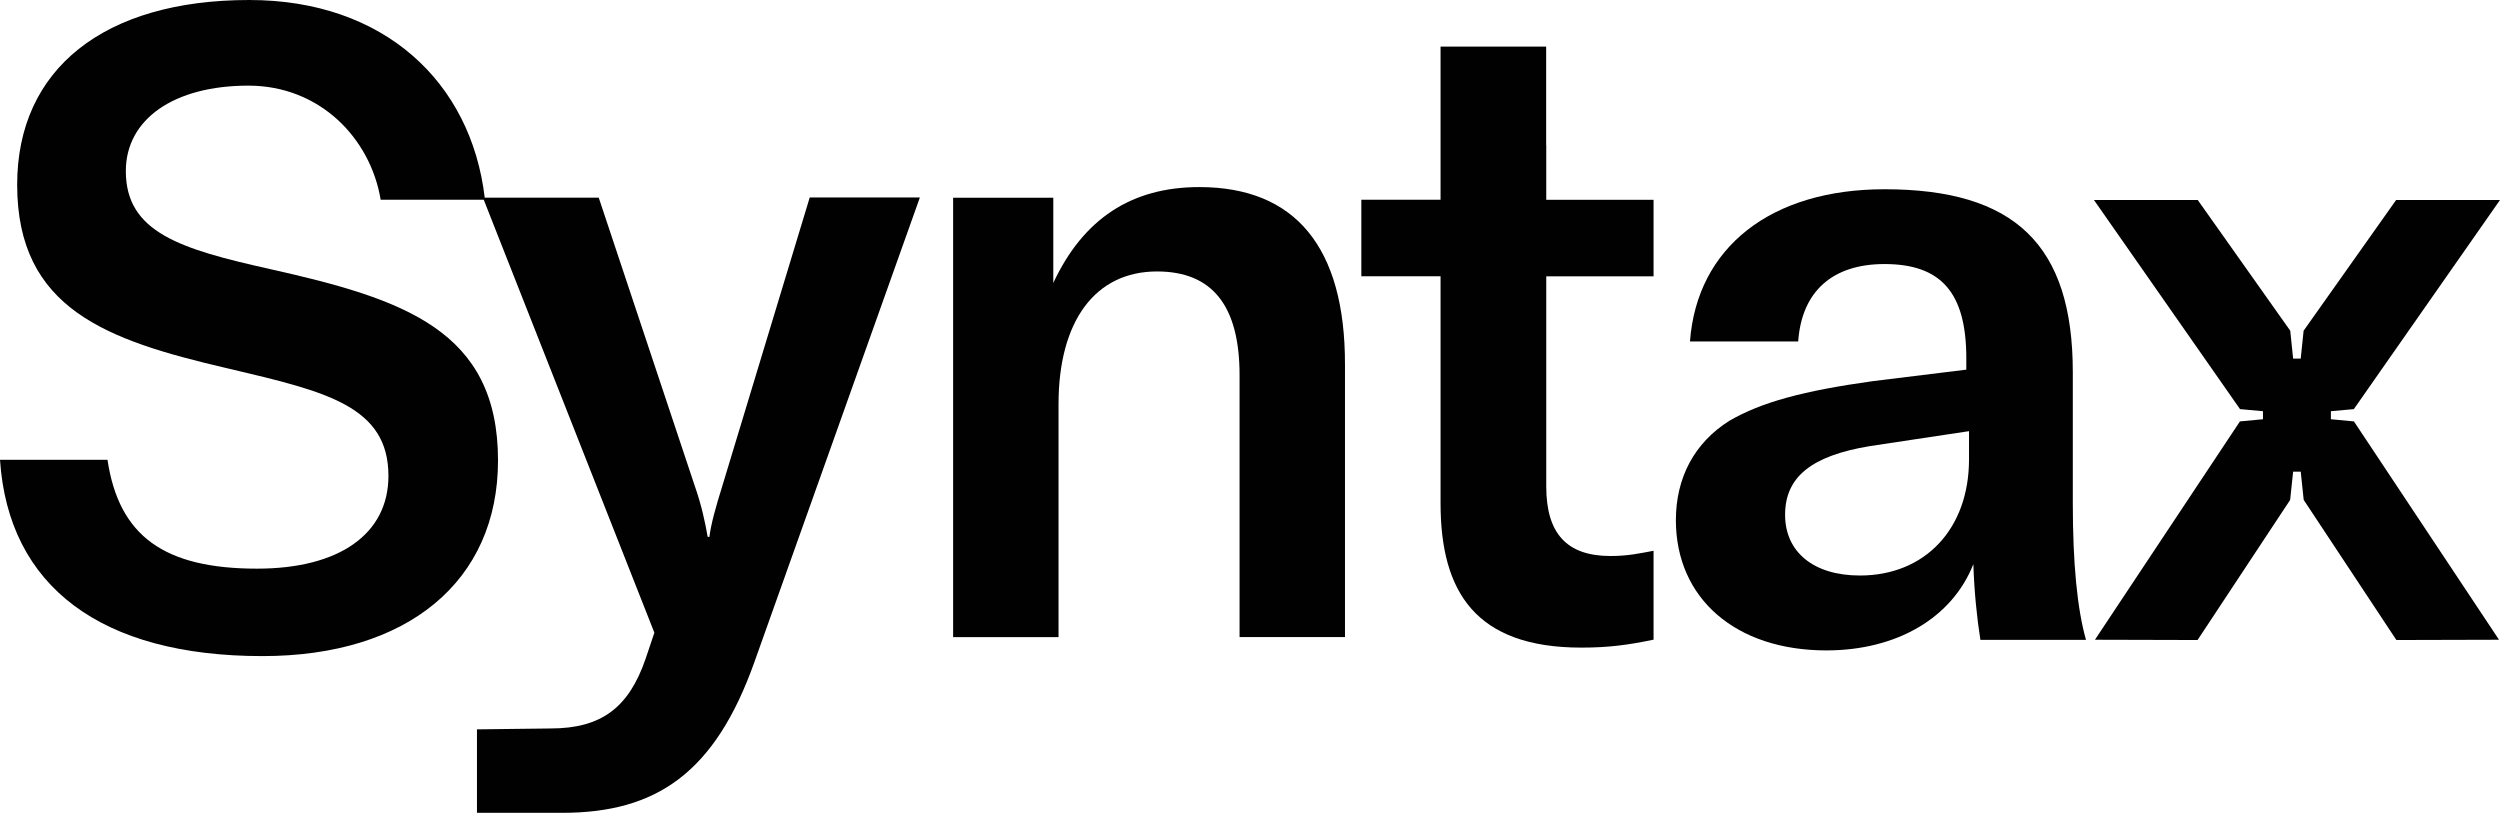 <?xml version="1.0" encoding="utf-8"?>
<!-- Generator: Adobe Illustrator 24.2.3, SVG Export Plug-In . SVG Version: 6.00 Build 0)  -->
<svg version="1.1" id="Layer_1" xmlns="http://www.w3.org/2000/svg" xmlns:xlink="http://www.w3.org/1999/xlink" x="0px" y="0px"
	 viewBox="0 0 276.75 89.98" style="enable-background:new 0 0 276.75 89.98;" xml:space="preserve">
<style type="text/css">
	.st0{fill:#010101;}
</style>
<line class="st0" x1="230.92" y1="70.82" x2="242.29" y2="70.85"/>
<g>
	<path class="st0" d="M171.16,16.05V5.16h-11.69v4.68v6.21v6.06h-8.77v8.47h8.77v25.13c0,9.84,3.9,15.98,15.59,15.98
		c3.02,0,5.16-0.29,7.99-0.88v-9.84c-1.56,0.29-2.83,0.58-4.77,0.58c-4.87,0-7.11-2.53-7.11-7.7V30.59h11.88v-8.47h-11.88V16.05z"/>
	<path class="st0" d="M132.76,20.71c-7.5,0-12.84,3.51-16.16,10.61v-9.43h-11.09v48.64h11.67V44.74c0-9.24,4.09-14.69,10.9-14.69
		c6.13,0,9.14,3.8,9.14,11.48v28.99h11.67V40.38C148.91,27.34,143.37,20.71,132.76,20.71z"/>
	<path class="st0" d="M229.46,41.21c0-14.12-6.43-20.26-20.85-20.26c-12.57,0-20.75,6.43-21.53,16.85h11.98
		c0.39-5.55,3.8-8.57,9.55-8.57c6.23,0,9.06,3.12,9.06,10.42v1.27l-10.33,1.27c-7.7,1.07-12.37,2.34-15.88,4.38
		c-3.9,2.44-5.94,6.33-5.94,11.01c0,8.67,6.62,14.42,16.66,14.42c7.79,0,13.93-3.6,16.27-9.55c0.1,3.02,0.39,5.94,0.78,8.38h11.69
		c-0.97-3.41-1.46-8.47-1.46-15.1V41.21z M217.97,50.85c0,7.7-4.87,12.86-12.08,12.86c-5.16,0-8.28-2.63-8.28-6.72
		c0-4.19,2.92-6.53,9.35-7.6l11.01-1.66V50.85z"/>
	<path class="st0" d="M89.63,21.88L79.99,53.7c-0.79,2.53-1.27,4.28-1.46,5.73h-0.19c-0.29-1.66-0.68-3.51-1.46-5.73L66.28,21.88
		H53.66C52.14,9.07,42.51,0,27.59,0C11.5,0,1.9,7.65,1.9,20.45c0,13.79,10.01,17.22,23.09,20.28l0.69,0.16
		C36.11,43.36,43,44.98,43,52.68c0,6.43-5.44,10.27-14.54,10.27c-10.3,0-15.3-3.62-16.56-12.05H0c0.93,14.03,11.2,21.73,29.05,21.73
		c16.09,0,26.08-8.3,26.08-21.66c0-14.41-10.45-17.87-25.22-21.18c-9.94-2.22-15.98-4.06-15.98-10.85c0-5.75,5.32-9.46,13.57-9.46
		c7.9,0,13.51,5.82,14.64,12.63h11.41l18.89,47.93l-0.98,2.91c-1.85,5.36-4.86,7.69-10.51,7.69l-8.15,0.1v9.24h9.42
		c10.41,0,16.93-4.38,21.31-16.74l18.3-51.38H89.63V21.88z"/>
	<polygon class="st0" points="258.03,46.41 258.03,45.52 260.57,45.29 276.75,22.14 265.25,22.14 255.01,36.61 254.69,39.7 
		254.27,39.7 253.85,39.7 253.53,36.61 243.29,22.14 231.8,22.14 247.97,45.29 250.51,45.52 250.51,46.41 247.96,46.65 
		231.91,70.82 243.27,70.85 253.52,55.34 253.85,52.21 254.27,52.21 254.69,52.21 255.02,55.34 265.28,70.85 276.64,70.82 
		260.58,46.65 	"/>
</g>
</svg>
